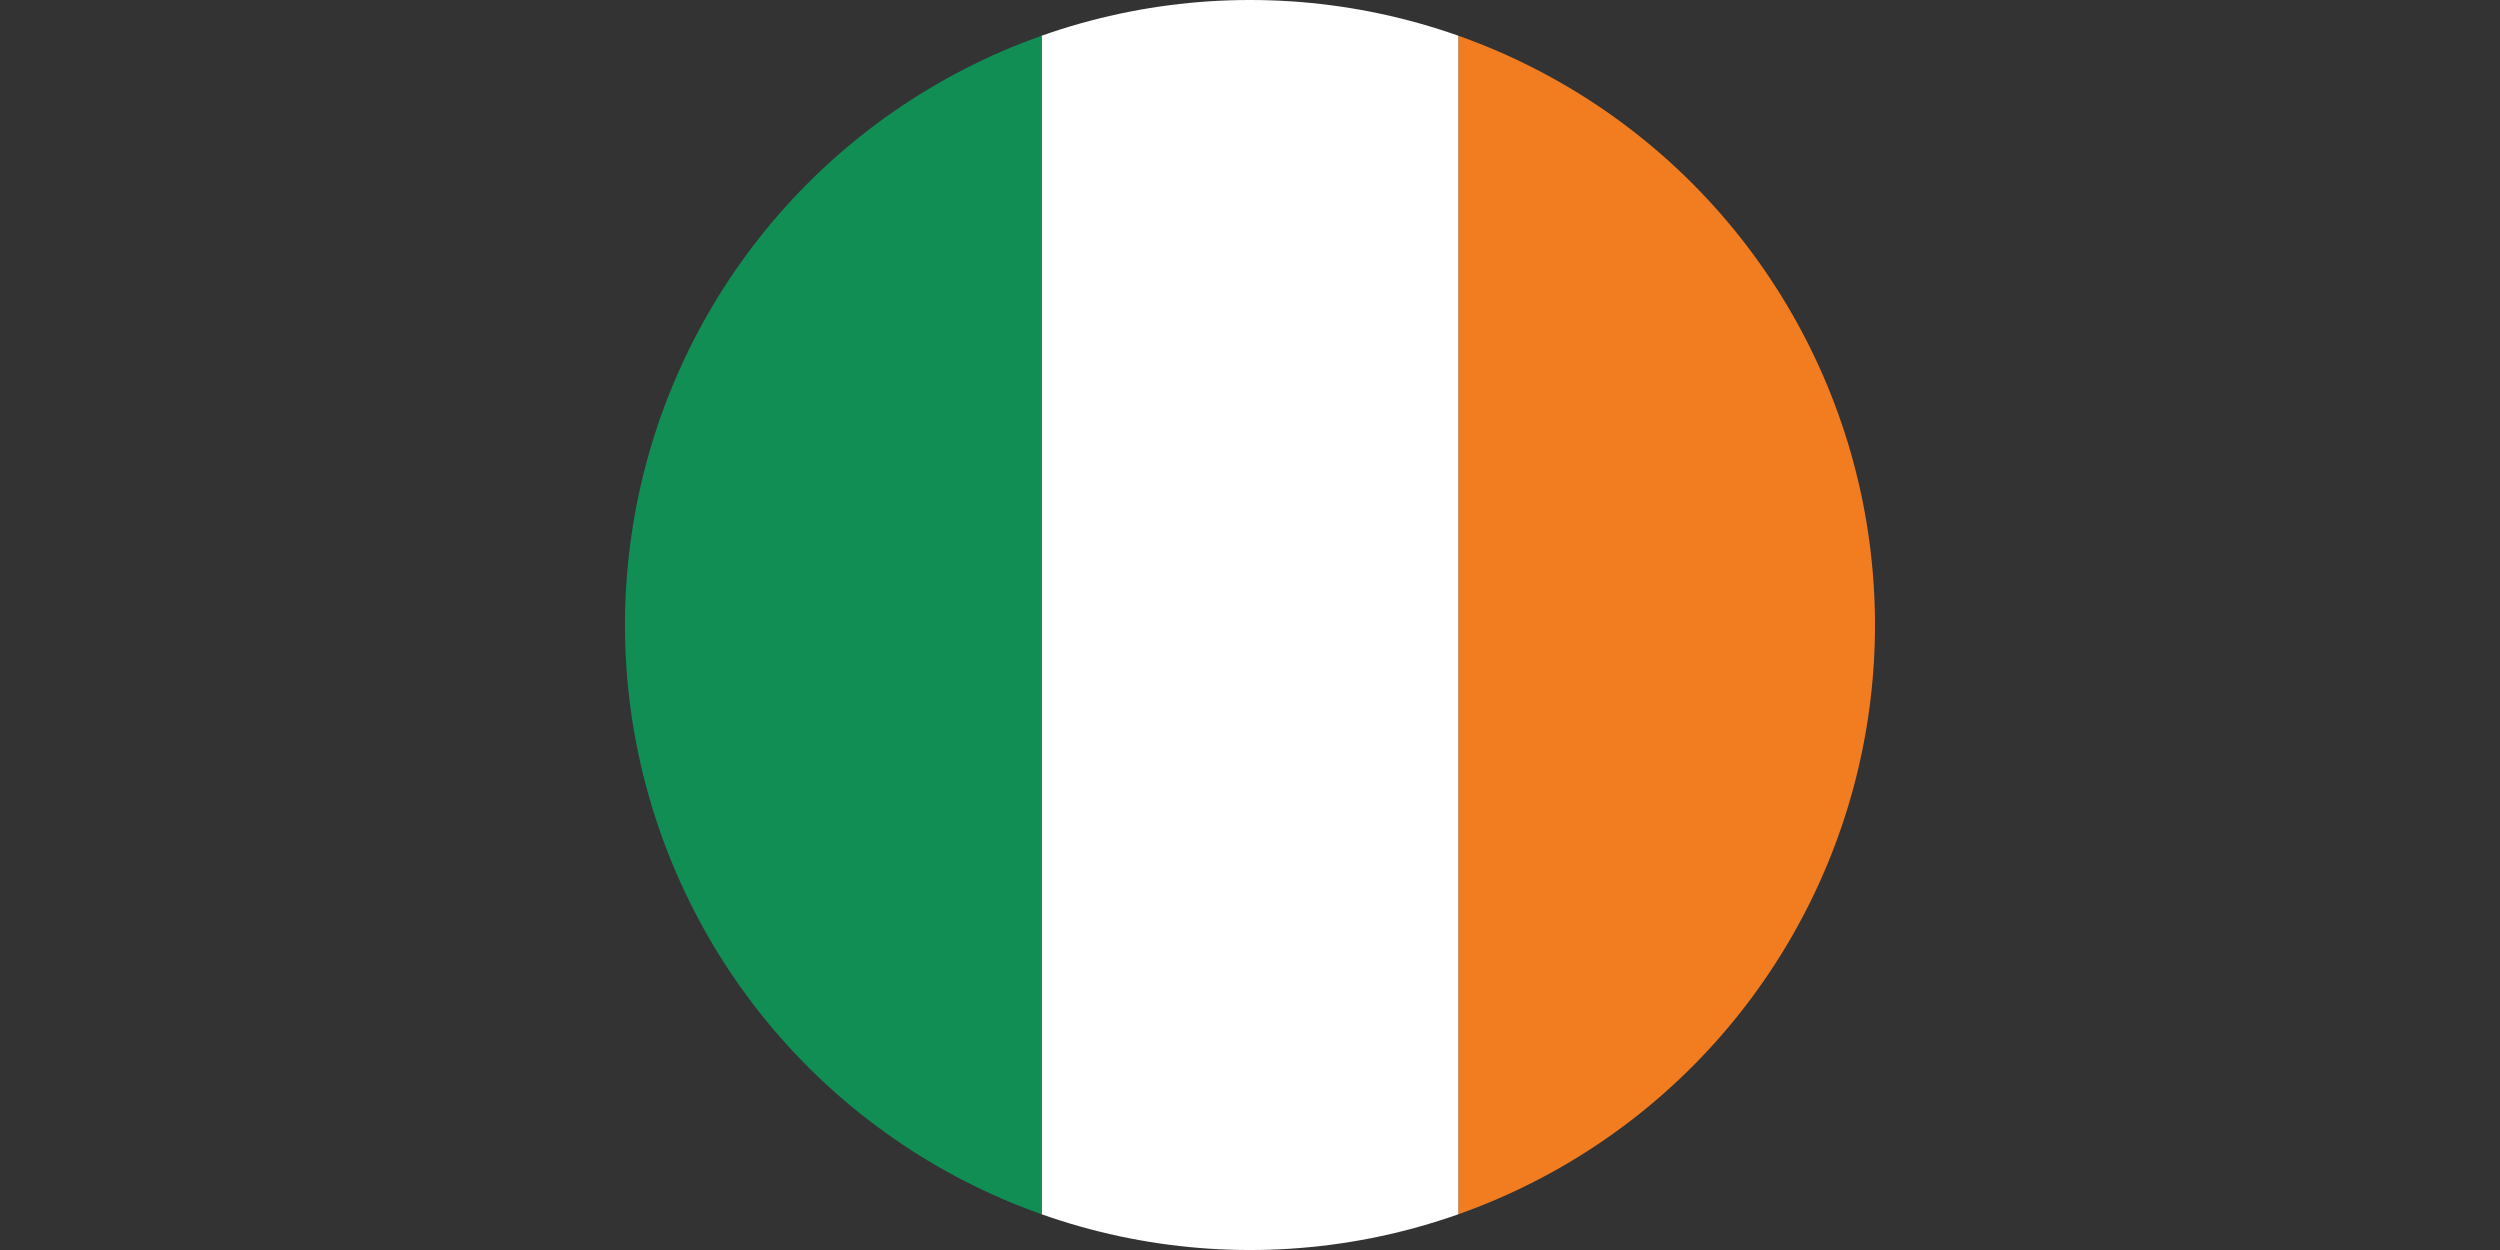 <svg id="Layer_1" data-name="Layer 1" xmlns="http://www.w3.org/2000/svg" xmlns:xlink="http://www.w3.org/1999/xlink" viewBox="0 0 958.03 479.02"><rect x="0" y="0" width="958.03" height="479.02" fill="#333333" stroke="none"/><defs><style>.cls-1{fill:none;}.cls-2{clip-path:url(#clip-path);}.cls-3{fill:#f27c20;}.cls-4{fill:#fff;}.cls-5{fill:#108e54;}</style><clipPath id="clip-path" transform="translate(228.26 -20.51)"><circle class="cls-1" cx="250.75" cy="260.02" r="239.51"/></clipPath></defs><g class="cls-2"><rect class="cls-3" x="558.85" width="399.18" height="479.02"/><rect class="cls-4" x="399.18" width="159.67" height="479.02"/><rect class="cls-5" width="399.18" height="479.02"/></g></svg>